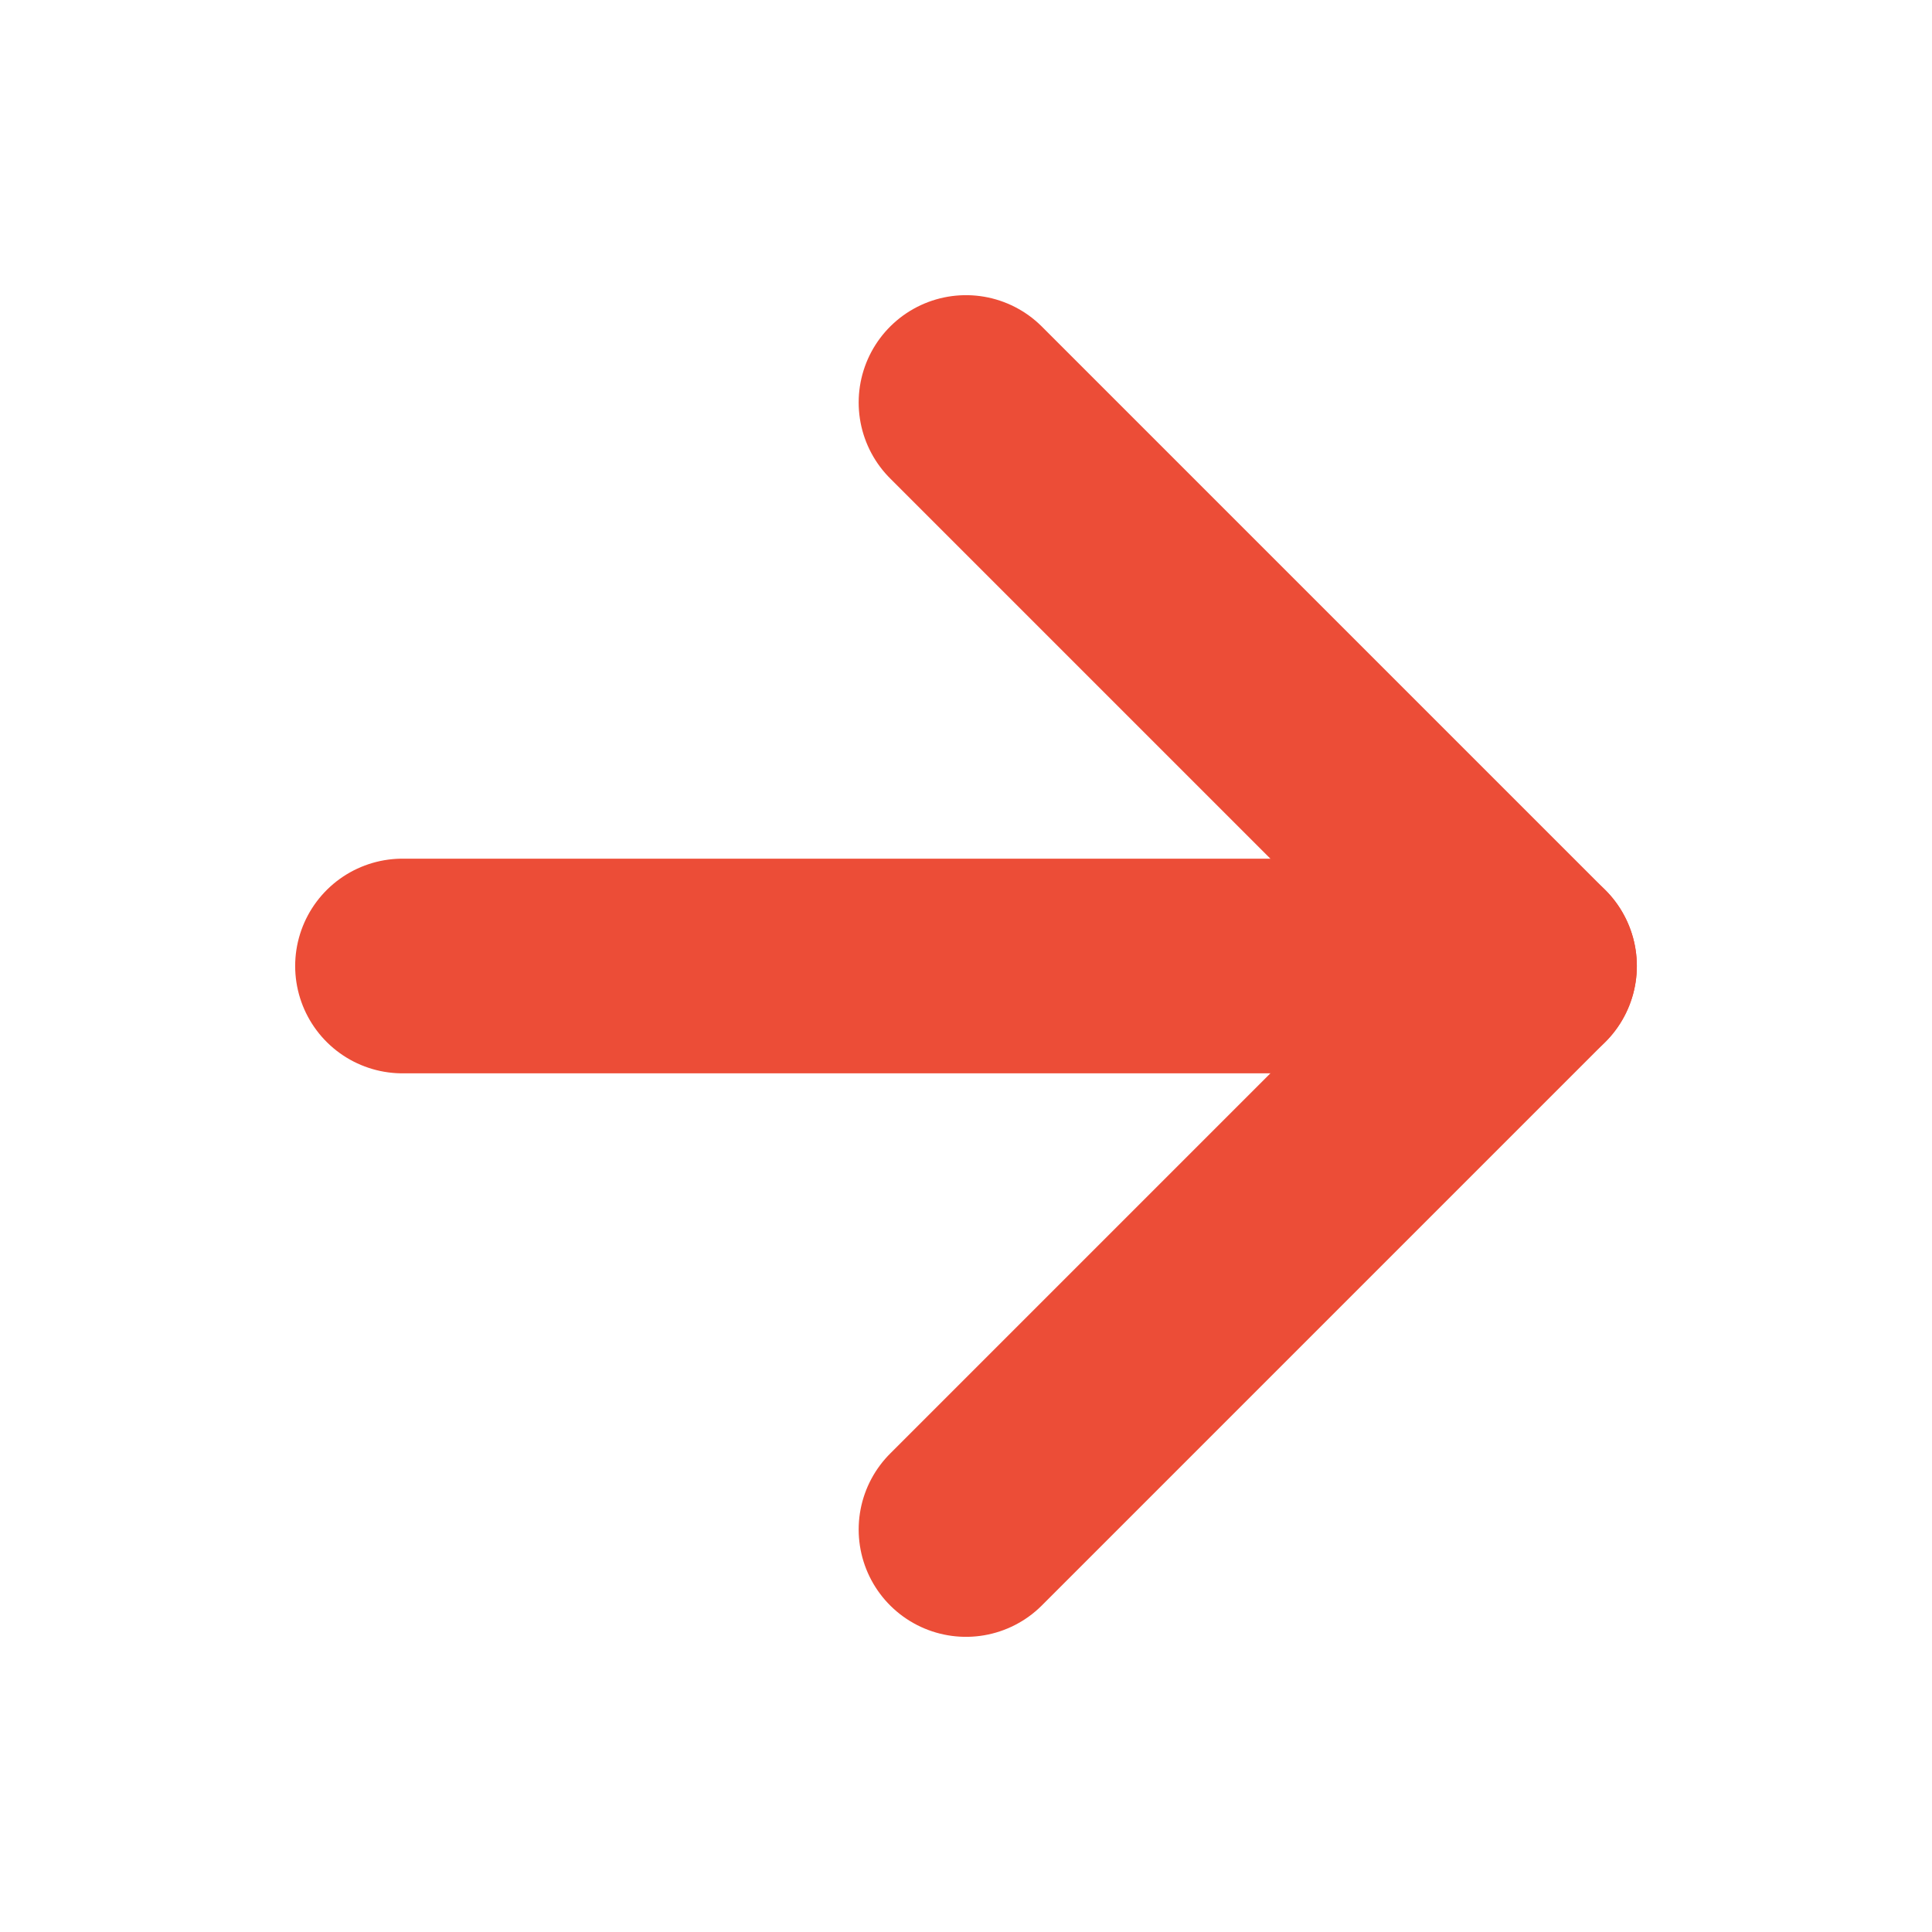 <svg width="18" height="18" viewBox="0 0 18 18" fill="none" xmlns="http://www.w3.org/2000/svg">
<path d="M3.75 9H14.25" stroke="#EC4D37" stroke-width="2" stroke-linecap="round" stroke-linejoin="round"/>
<path d="M9 3.75L14.25 9L9 14.25" stroke="#EC4D37" stroke-width="2" stroke-linecap="round" stroke-linejoin="round"/>
</svg>
